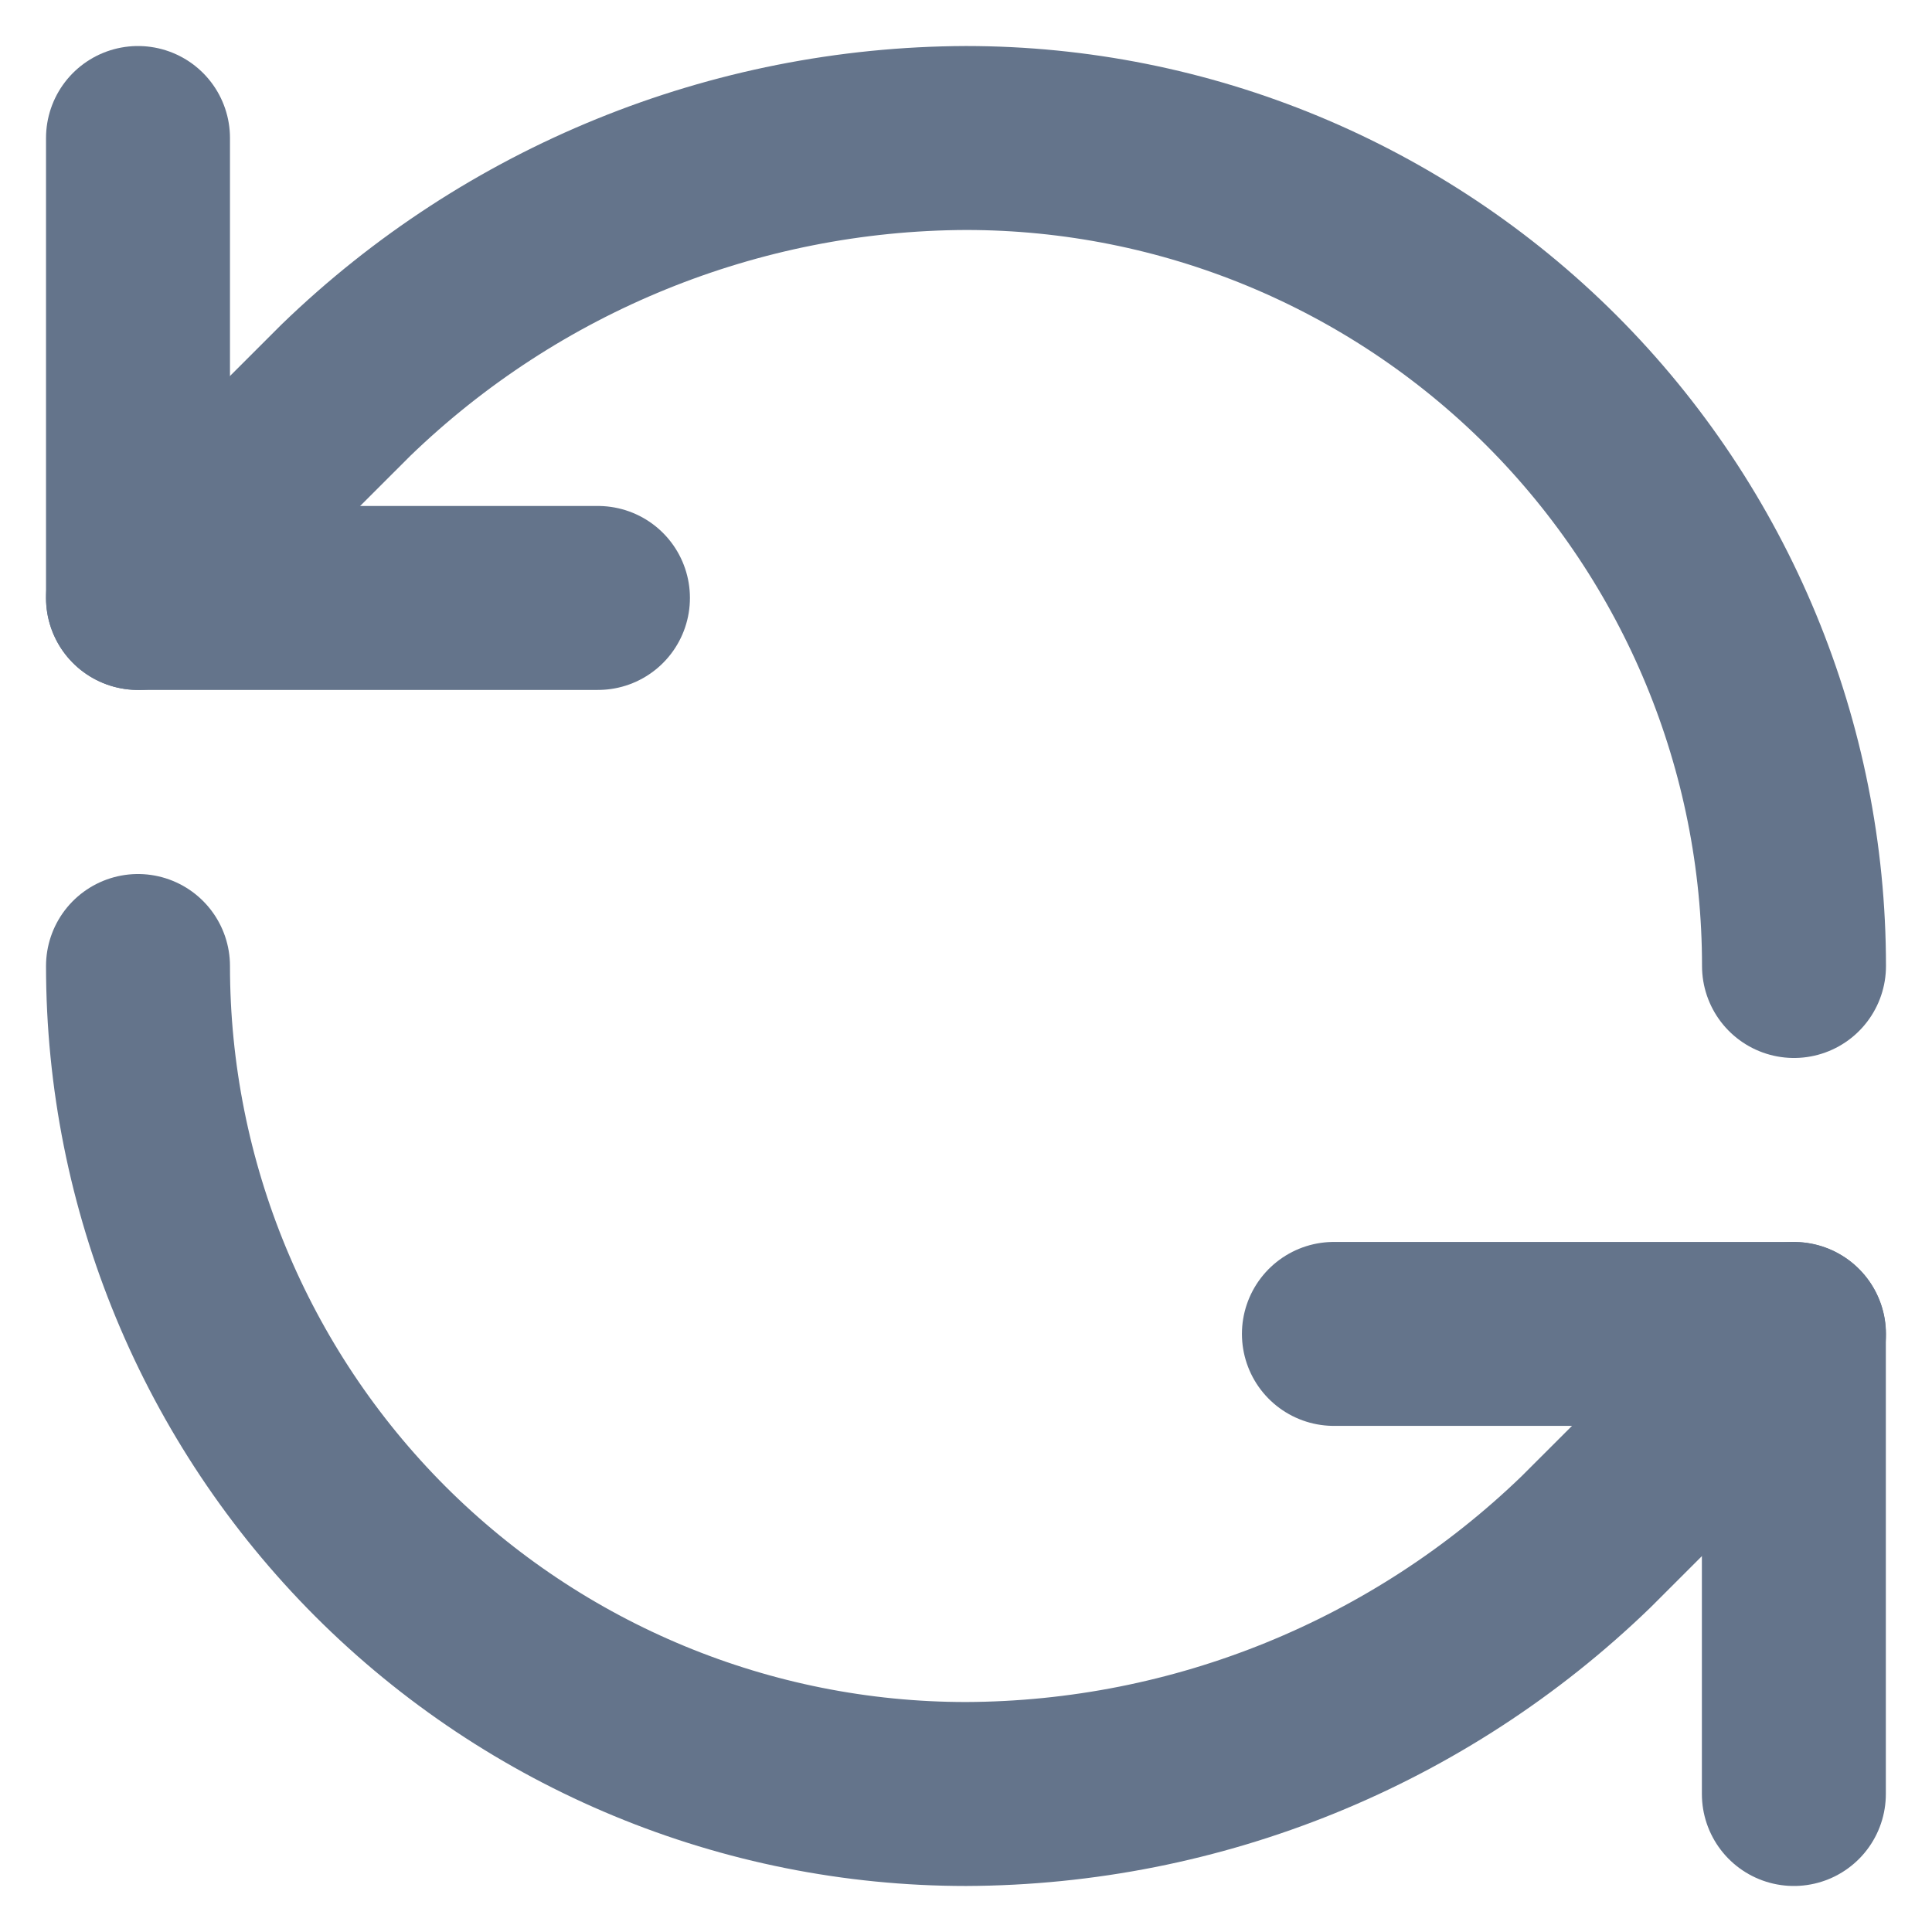 <svg width="14" height="14" viewBox="0 0 14 14" fill="none" xmlns="http://www.w3.org/2000/svg">
<path d="M13 7C13 5.409 12.368 3.883 11.243 2.757C10.117 1.632 8.591 1 7 1C5.323 1.006 3.713 1.661 2.507 2.827L1 4.333" stroke="#64748B" stroke-width="1.333" stroke-linecap="round" stroke-linejoin="round"/>
<path d="M1 1V4.333H4.333" stroke="#64748B" stroke-width="1.333" stroke-linecap="round" stroke-linejoin="round"/>
<path d="M1 7C1 8.591 1.632 10.117 2.757 11.243C3.883 12.368 5.409 13 7 13C8.677 12.994 10.287 12.339 11.493 11.173L13 9.667" stroke="#64748B" stroke-width="1.333" stroke-linecap="round" stroke-linejoin="round"/>
<path d="M9.666 9.666H12.999V13" stroke="#64748B" stroke-width="1.333" stroke-linecap="round" stroke-linejoin="round"/>
</svg>
